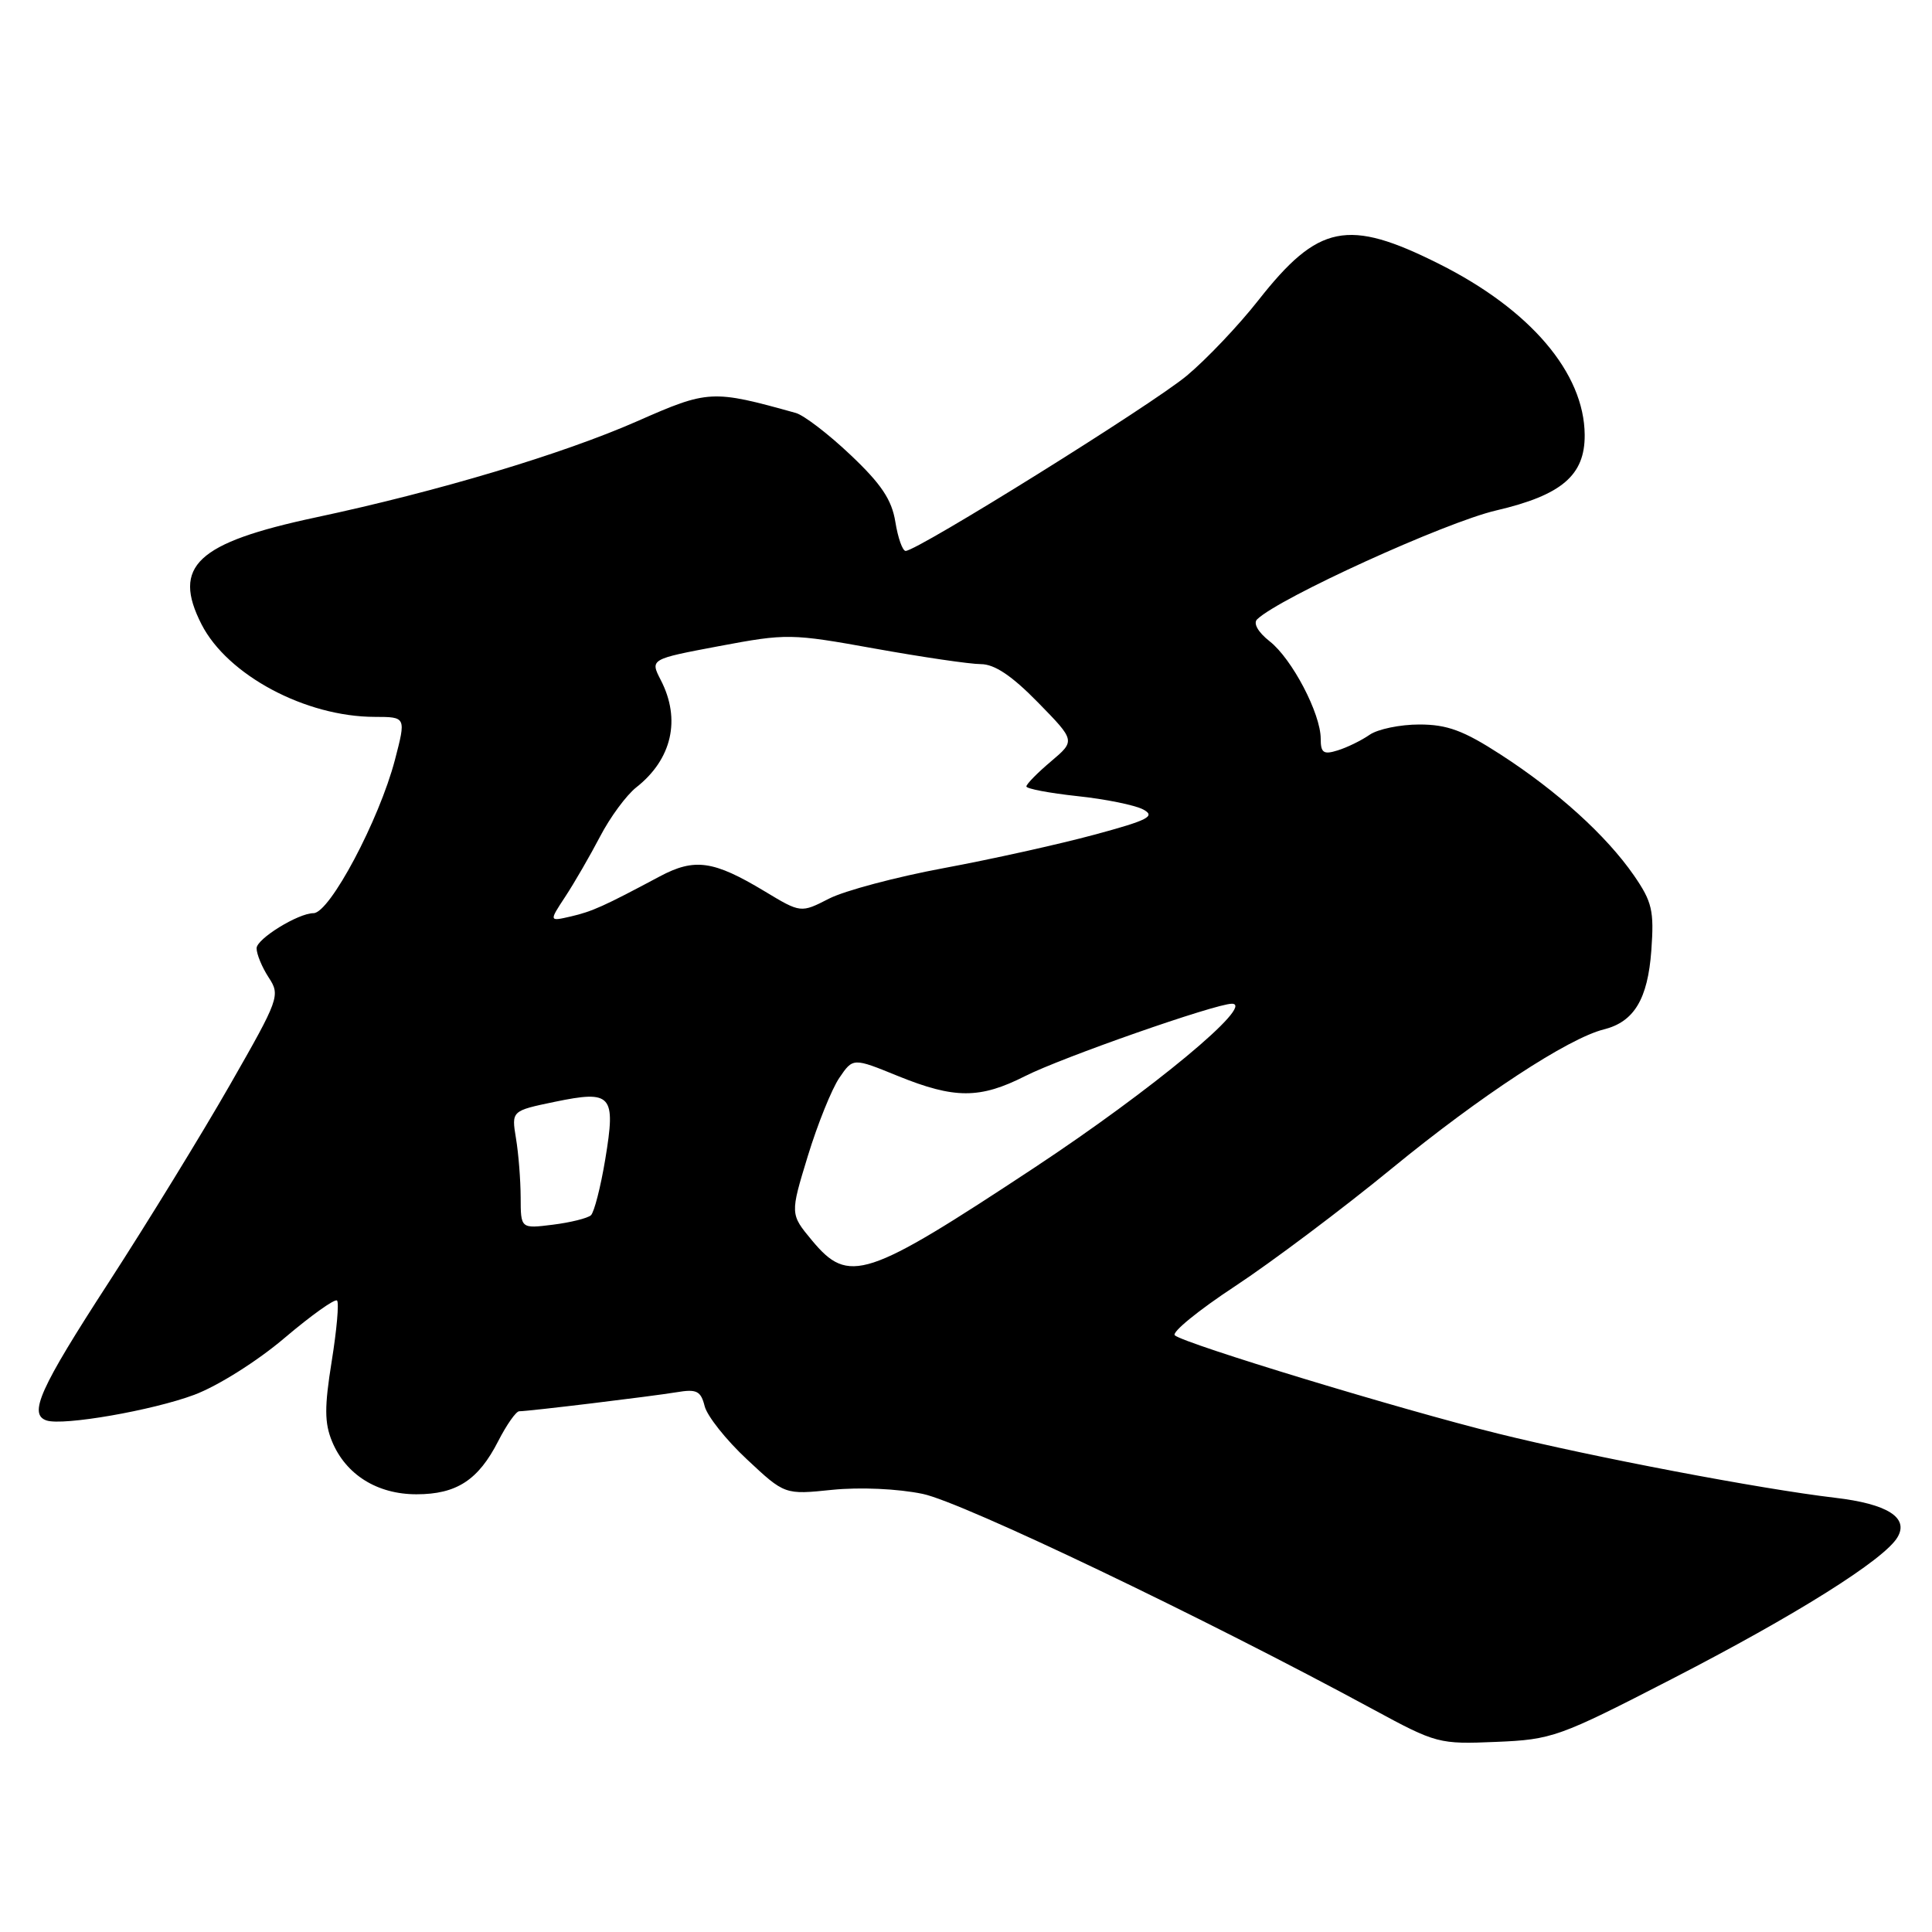 <?xml version="1.0" encoding="UTF-8" standalone="no"?>
<!DOCTYPE svg PUBLIC "-//W3C//DTD SVG 1.1//EN" "http://www.w3.org/Graphics/SVG/1.1/DTD/svg11.dtd" >
<svg xmlns="http://www.w3.org/2000/svg" xmlns:xlink="http://www.w3.org/1999/xlink" version="1.1" viewBox="0 0 256 256">
 <g >
 <path fill="currentColor"
d=" M 221.50 222.49 C 238.00 214.00 249.68 206.66 251.43 203.69 C 252.97 201.09 250.08 199.27 243.14 198.46 C 233.35 197.31 210.96 193.05 198.50 189.96 C 185.56 186.76 157.03 178.08 155.67 176.94 C 155.21 176.55 158.80 173.62 163.65 170.43 C 168.49 167.24 177.87 160.20 184.48 154.78 C 196.16 145.21 207.78 137.59 212.52 136.40 C 216.53 135.40 218.34 132.38 218.81 125.94 C 219.19 120.66 218.92 119.50 216.49 115.98 C 212.83 110.70 206.36 104.84 198.84 99.98 C 193.93 96.80 191.76 96.00 188.07 96.00 C 185.53 96.00 182.56 96.61 181.47 97.37 C 180.39 98.12 178.49 99.05 177.25 99.43 C 175.37 100.02 175.00 99.76 175.00 97.88 C 175.00 94.56 171.20 87.30 168.24 84.98 C 166.69 83.76 166.03 82.59 166.58 82.06 C 169.54 79.21 191.50 69.21 198.24 67.64 C 206.94 65.61 210.02 62.98 209.98 57.62 C 209.92 49.41 202.76 41.01 190.67 34.96 C 178.58 28.90 174.68 29.69 166.73 39.80 C 164.15 43.09 159.89 47.58 157.27 49.77 C 152.72 53.58 121.56 73.00 120.00 73.00 C 119.59 73.00 118.98 71.27 118.64 69.16 C 118.17 66.22 116.77 64.13 112.71 60.29 C 109.79 57.52 106.52 55.02 105.45 54.72 C 94.36 51.63 93.88 51.65 84.42 55.82 C 74.50 60.18 58.04 65.11 41.84 68.56 C 26.05 71.93 22.76 75.01 26.71 82.74 C 30.15 89.46 40.48 94.98 49.66 94.99 C 53.81 95.00 53.81 95.00 52.33 100.69 C 50.24 108.66 43.69 121.00 41.54 121.00 C 39.52 121.00 34.00 124.40 34.00 125.65 C 34.00 126.43 34.72 128.17 35.60 129.52 C 37.16 131.89 37.00 132.34 30.48 143.73 C 26.78 150.20 19.53 162.01 14.38 169.96 C 5.27 184.00 3.74 187.41 6.17 188.22 C 8.36 188.95 20.21 186.89 25.74 184.82 C 28.84 183.66 34.08 180.37 37.70 177.29 C 41.25 174.28 44.38 172.05 44.66 172.33 C 44.94 172.61 44.62 176.24 43.95 180.39 C 42.98 186.42 42.99 188.56 44.00 191.00 C 45.82 195.40 49.98 198.00 55.18 198.00 C 60.50 198.00 63.39 196.12 66.03 190.93 C 67.14 188.77 68.38 187.00 68.80 187.00 C 70.07 187.00 86.30 185.03 89.64 184.48 C 92.31 184.03 92.86 184.30 93.37 186.32 C 93.69 187.62 96.21 190.80 98.97 193.37 C 103.98 198.06 103.98 198.06 110.27 197.41 C 113.94 197.04 118.95 197.26 122.27 197.95 C 127.55 199.05 159.61 214.39 182.00 226.53 C 190.31 231.03 190.68 231.13 198.23 230.81 C 205.68 230.50 206.55 230.19 221.50 222.49 Z  M 107.59 164.36 C 104.69 160.87 104.69 160.87 107.04 153.18 C 108.33 148.96 110.21 144.30 111.21 142.83 C 113.03 140.15 113.03 140.15 118.99 142.58 C 126.49 145.62 129.84 145.62 135.83 142.59 C 140.68 140.13 161.05 133.00 163.23 133.00 C 166.42 133.00 152.66 144.42 137.05 154.73 C 114.69 169.49 112.47 170.22 107.59 164.36 Z  M 68.99 158.65 C 68.98 156.37 68.71 152.86 68.37 150.84 C 67.77 147.19 67.77 147.19 73.49 146.00 C 81.08 144.43 81.62 145.04 80.20 153.61 C 79.59 157.30 78.73 160.63 78.30 161.03 C 77.86 161.42 75.59 161.99 73.25 162.28 C 69.00 162.81 69.00 162.81 68.99 158.65 Z  M 74.91 118.80 C 76.10 116.99 78.17 113.41 79.51 110.85 C 80.84 108.29 83.00 105.36 84.31 104.33 C 89.04 100.61 90.25 95.32 87.56 90.12 C 86.13 87.34 86.13 87.34 95.31 85.61 C 104.25 83.93 104.82 83.94 115.92 85.94 C 122.21 87.07 128.53 88.00 129.96 88.00 C 131.78 88.00 134.08 89.54 137.54 93.08 C 142.50 98.15 142.50 98.15 139.25 100.90 C 137.46 102.41 136.00 103.90 136.00 104.21 C 136.00 104.51 139.04 105.09 142.75 105.49 C 146.46 105.88 150.39 106.68 151.48 107.26 C 153.16 108.16 152.17 108.67 144.98 110.61 C 140.32 111.87 131.35 113.86 125.05 115.03 C 118.75 116.20 111.92 118.02 109.86 119.07 C 106.11 120.99 106.11 120.99 101.30 118.09 C 94.54 114.02 92.04 113.67 87.42 116.13 C 79.96 120.11 78.49 120.77 75.62 121.44 C 72.74 122.10 72.74 122.10 74.91 118.80 Z "/>
</g>
</svg>